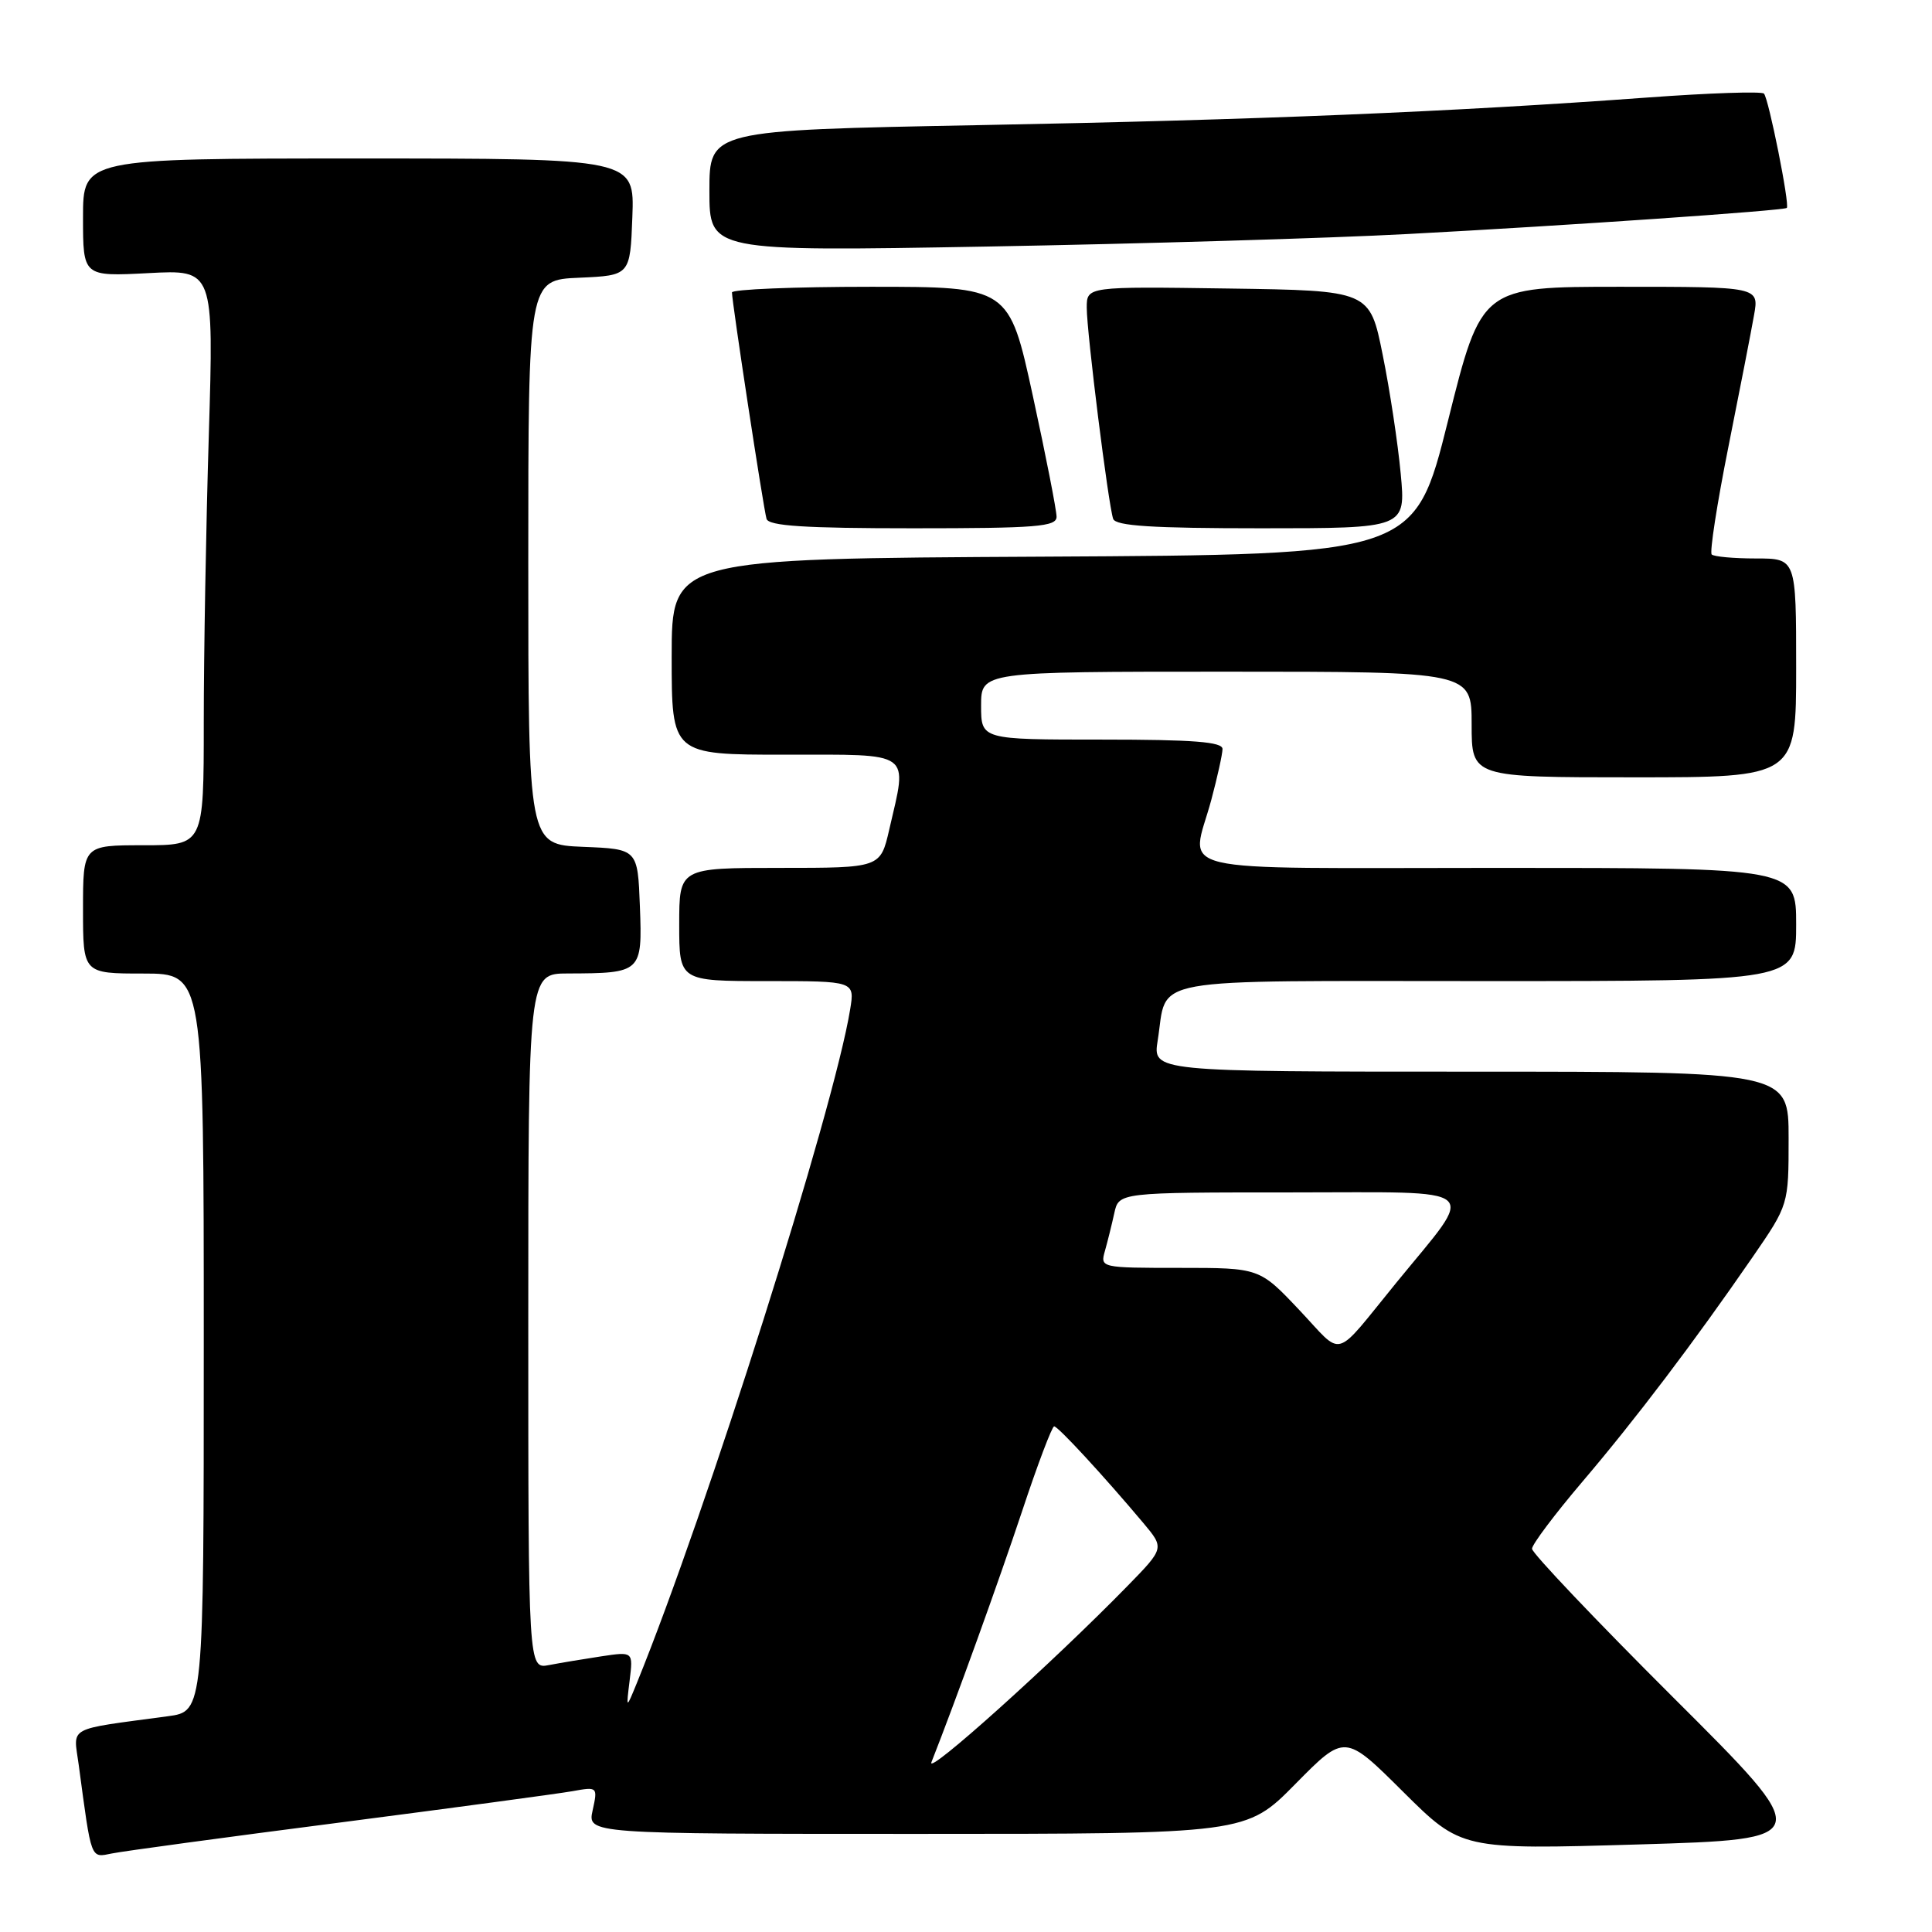 <?xml version="1.0" encoding="UTF-8" standalone="no"?>
<!DOCTYPE svg PUBLIC "-//W3C//DTD SVG 1.1//EN" "http://www.w3.org/Graphics/SVG/1.1/DTD/svg11.dtd" >
<svg xmlns="http://www.w3.org/2000/svg" xmlns:xlink="http://www.w3.org/1999/xlink" version="1.1" viewBox="0 0 256 256">
 <g >
 <path fill="currentColor"
d=" M 45.00 241.50 C 60.12 239.54 74.01 237.67 75.86 237.34 C 79.18 236.74 79.21 236.77 78.53 239.87 C 77.84 243.00 77.84 243.00 121.49 243.00 C 165.13 243.00 165.13 243.00 171.66 236.37 C 178.20 229.74 178.20 229.74 185.92 237.42 C 193.64 245.09 193.64 245.09 217.09 244.40 C 240.55 243.70 240.55 243.70 221.77 224.98 C 211.45 214.69 203.00 205.79 203.00 205.22 C 203.00 204.65 206.00 200.66 209.67 196.34 C 216.76 188.01 224.42 177.90 232.23 166.57 C 237.00 159.64 237.00 159.64 237.00 150.82 C 237.00 142.00 237.00 142.00 194.87 142.00 C 152.74 142.00 152.74 142.00 153.40 137.87 C 154.77 129.30 150.91 130.00 197.04 130.00 C 238.00 130.00 238.00 130.00 238.00 122.50 C 238.00 115.00 238.00 115.00 198.50 115.00 C 153.69 115.00 157.82 115.98 160.50 106.00 C 161.31 102.97 161.98 99.94 161.99 99.25 C 162.00 98.30 158.14 98.00 146.00 98.00 C 130.00 98.00 130.00 98.00 130.00 93.50 C 130.00 89.00 130.00 89.00 162.50 89.00 C 195.00 89.00 195.00 89.00 195.00 96.00 C 195.00 103.00 195.00 103.00 216.50 103.00 C 238.00 103.00 238.00 103.00 238.00 88.50 C 238.00 74.00 238.00 74.00 232.67 74.00 C 229.73 74.00 227.10 73.76 226.81 73.47 C 226.52 73.19 227.51 66.77 229.02 59.22 C 230.53 51.68 232.06 43.81 232.42 41.75 C 233.09 38.00 233.09 38.00 214.69 38.00 C 196.30 38.00 196.30 38.00 191.87 55.75 C 187.44 73.50 187.44 73.50 138.22 73.76 C 89.00 74.02 89.00 74.02 89.00 87.01 C 89.00 100.00 89.00 100.00 104.00 100.00 C 121.11 100.00 120.26 99.39 117.83 109.92 C 116.66 115.00 116.66 115.00 103.33 115.00 C 90.00 115.00 90.00 115.00 90.00 122.50 C 90.00 130.00 90.00 130.00 101.63 130.00 C 113.26 130.00 113.26 130.00 112.65 133.75 C 110.50 147.00 93.60 200.37 84.39 223.00 C 82.96 226.50 82.96 226.50 83.43 222.67 C 83.90 218.84 83.90 218.84 79.70 219.47 C 77.39 219.82 74.26 220.34 72.75 220.63 C 70.00 221.16 70.00 221.16 70.00 175.08 C 70.00 129.00 70.00 129.00 75.25 128.99 C 85.01 128.96 85.12 128.86 84.79 120.12 C 84.50 112.50 84.50 112.50 77.25 112.21 C 70.00 111.91 70.00 111.91 70.00 74.50 C 70.00 37.09 70.00 37.09 76.75 36.80 C 83.50 36.50 83.50 36.50 83.79 28.75 C 84.08 21.00 84.08 21.00 47.54 21.00 C 11.00 21.00 11.00 21.00 11.00 28.82 C 11.00 36.64 11.00 36.64 19.66 36.19 C 28.33 35.73 28.33 35.73 27.67 57.62 C 27.30 69.65 27.00 86.81 27.00 95.75 C 27.00 112.00 27.00 112.00 19.00 112.00 C 11.00 112.00 11.00 112.00 11.00 120.50 C 11.00 129.00 11.00 129.00 19.00 129.00 C 27.00 129.00 27.00 129.00 27.00 177.89 C 27.00 226.77 27.00 226.77 22.25 227.41 C 8.64 229.25 9.73 228.65 10.43 233.85 C 12.15 246.67 11.96 246.16 14.85 245.59 C 16.31 245.29 29.88 243.45 45.00 241.50 Z  M 140.00 68.47 C 140.00 67.62 138.59 60.42 136.86 52.47 C 133.71 38.00 133.71 38.00 115.36 38.00 C 105.26 38.00 97.00 38.34 96.99 38.75 C 96.98 39.97 101.16 67.39 101.57 68.75 C 101.85 69.69 106.61 70.00 120.97 70.00 C 137.41 70.00 140.00 69.79 140.00 68.47 Z  M 185.60 62.75 C 185.23 58.76 184.16 51.67 183.21 47.00 C 181.50 38.50 181.50 38.50 162.75 38.23 C 144.00 37.96 144.00 37.96 144.00 40.77 C 144.00 44.06 146.86 66.92 147.50 68.75 C 147.83 69.69 152.67 70.00 167.11 70.00 C 186.28 70.00 186.28 70.00 185.60 62.75 Z  M 186.50 31.01 C 207.49 29.90 236.36 27.91 236.76 27.55 C 237.18 27.17 234.35 13.02 233.73 12.40 C 233.42 12.09 226.49 12.32 218.33 12.92 C 192.43 14.82 166.53 15.89 129.75 16.58 C 94.00 17.26 94.00 17.26 94.00 25.29 C 94.00 33.32 94.00 33.32 130.75 32.67 C 150.96 32.31 176.05 31.57 186.50 31.01 Z  M 123.42 233.50 C 126.61 225.41 132.29 209.68 135.43 200.25 C 137.48 194.06 139.40 189.00 139.68 189.00 C 140.20 189.00 146.30 195.62 151.51 201.82 C 154.29 205.14 154.29 205.14 149.40 210.15 C 139.42 220.37 122.66 235.43 123.42 233.50 Z  M 172.17 173.59 C 166.89 168.00 166.89 168.00 156.33 168.00 C 145.85 168.00 145.77 167.98 146.41 165.75 C 146.76 164.51 147.32 162.26 147.65 160.75 C 148.25 158.00 148.25 158.00 171.24 158.00 C 196.95 158.00 195.69 156.91 185.08 169.89 C 176.52 180.37 178.14 179.90 172.17 173.59 Z "/>
</g>
</svg>